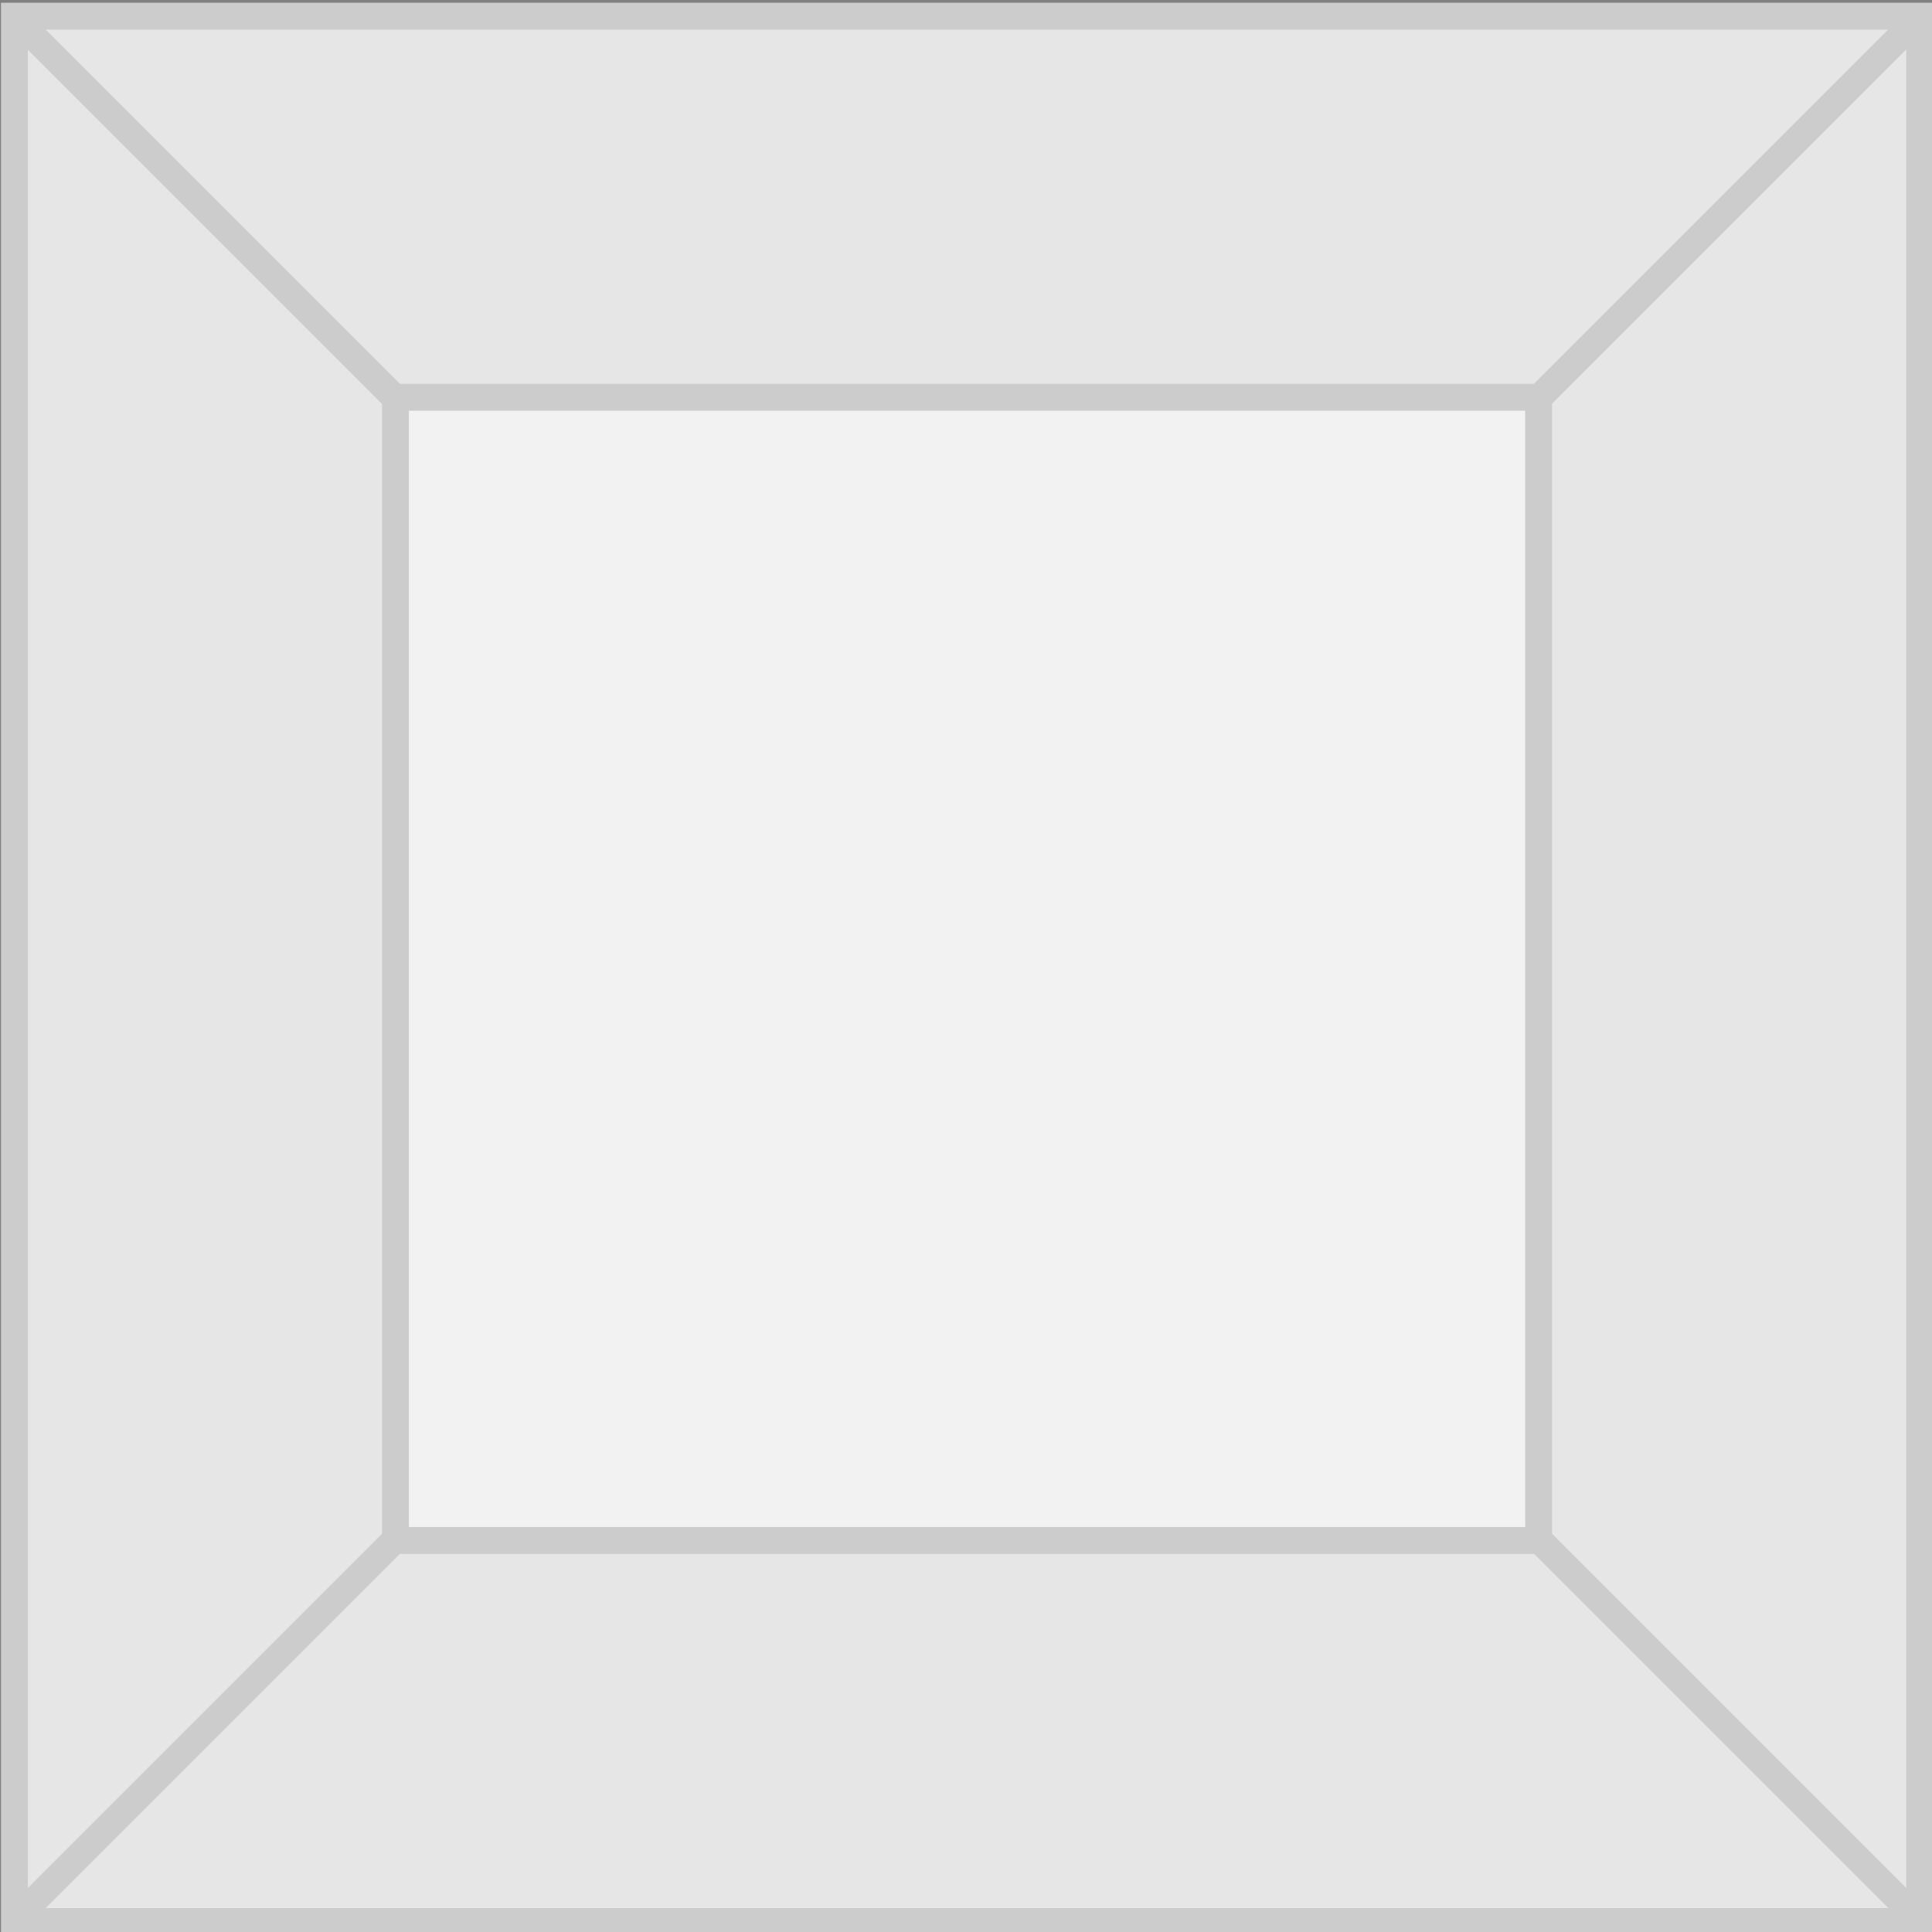 <?xml version="1.0" encoding="UTF-8" standalone="no"?>
<svg
   xmlns:dc="http://purl.org/dc/elements/1.1/"
   xmlns:cc="http://creativecommons.org/ns#"
   xmlns:rdf="http://www.w3.org/1999/02/22-rdf-syntax-ns#"
   xmlns:svg="http://www.w3.org/2000/svg"
   xmlns="http://www.w3.org/2000/svg"
   version="1.1"
   id="svg2"
   viewBox="0 0 212.598 212.598"
   height="60mm"
   width="60mm">
  <rect x="0" y="0" width="212.598" height="212.598" fill="#808080" stroke="none"/>
  <defs
     id="defs4">
    <clipPath
       id="clipPath4205"
       clipPathUnits="userSpaceOnUse">
      <rect
         style="fill:#e6e6e6;fill-opacity:1;stroke:#b3b3b3;stroke-width:0;stroke-linecap:round;stroke-linejoin:miter;stroke-miterlimit:4.2;stroke-dasharray:none;stroke-opacity:1"
         id="rect4207"
         width="35.433"
         height="35.433"
         x="220.877"
         y="446.038" />
    </clipPath>
  </defs>
  <g
     transform="translate(-220.785,-445.99)"
     id="layer1">
    <g
       id="g4188"
       transform="matrix(0.422,0,0,0.422,373.766,101.418)">
      <path
         id="path4140"
         d="m -118.137,354.156 c 0,0 -17.153,-4.122 -11.508,10.262 5.645,14.384 18.28,73.696 4.639,100.757 -13.642,27.061 29.186,54.307 29.186,54.307 0,0 -8.999,-30.444 -7.963,-53.529 1.168,-26.025 11.992,-46.037 4.108,-65.837 -14.876,-37.364 -18.461,-45.959 -18.461,-45.959 z"
         style="fill:#1a1a1a;fill-rule:evenodd;stroke:#000000;stroke-width:7.075;stroke-linecap:butt;stroke-linejoin:miter;stroke-miterlimit:13.35;stroke-dasharray:none;stroke-opacity:1"
         transform="matrix(1.214,0,0,1.214,-87.83,-105.91)" />
      <path
         id="path4138"
         d="m -75.191,238.82 c 0,0 -71.972,23.571 -74.675,58.765 -1.48,19.275 -2.779,88.439 -15.538,105.239 -10.537,13.875 -30.609,-23.619 -49.883,-16.152 -36.578,14.172 -25.492,95.981 -25.492,95.981 0,0 4.197,-9.915 9.612,-23.323 5.217,-12.919 11.386,-29.134 25.314,-40.194 5.404,-4.292 12.729,-2.045 20.54,-1.795 17.791,0.569 38.107,6.498 44.008,-11.462 10.611,-32.295 17.026,-83.334 28.06,-98.674 29.574,-41.118 38.053,-68.384 38.053,-68.384 z"
         style="fill:#1a1a1a;fill-opacity:1;fill-rule:evenodd;stroke:#000000;stroke-width:7.075;stroke-linecap:butt;stroke-linejoin:miter;stroke-miterlimit:13.35;stroke-dasharray:none;stroke-opacity:1"
         transform="matrix(1.214,0,0,1.214,-87.83,-105.91)" />
      <circle
         style="fill:#1a1a1a;fill-rule:evenodd;stroke:#000000;stroke-width:8.587;stroke-linecap:butt;stroke-linejoin:miter;stroke-miterlimit:4;stroke-dasharray:none;stroke-opacity:1"
         id="path3336"
         cx="-245.726"
         cy="203.641"
         r="127.279" />
      <path
         style="fill:#f4e3d7;fill-rule:evenodd;stroke:#000000;stroke-width:8.587;stroke-linecap:butt;stroke-linejoin:miter;stroke-miterlimit:4.2;stroke-dasharray:none;stroke-opacity:1"
         d="m -365.065,163.929 c 0,0 27.965,-89.159 120.573,-87.561 92.608,1.598 120.128,90.757 120.128,90.757 -82.233,-71.566 -153.649,-78.239 -240.701,-3.196 z"
         id="path4142" />
    </g>
    <g
       transform="matrix(1.02,0,0,1.02,-135.599,-103.063)"
       id="g4185">
      <circle
         style="fill:#f4e3d7;fill-opacity:1;stroke:#e9c6af;stroke-width:3.22;stroke-linecap:round;stroke-linejoin:miter;stroke-miterlimit:4;stroke-dasharray:none;stroke-opacity:1"
         id="circle4206"
         cx="639.268"
         cy="262.818"
         r="10.926" />
      <path
         id="path4198"
         d="m 560.769,250.874 157.427,52.817"
         style="fill:#241f1c;fill-rule:evenodd;stroke:#241f1c;stroke-width:16;stroke-linecap:round;stroke-linejoin:miter;stroke-miterlimit:4;stroke-dasharray:none;stroke-opacity:1" />
      <path
         style="fill:none;fill-rule:evenodd;stroke:#241f1c;stroke-width:12;stroke-linecap:round;stroke-linejoin:miter;stroke-miterlimit:4;stroke-dasharray:none;stroke-opacity:1"
         d="m 615.793,260.057 69.861,24.243"
         id="path4202" />
      <circle
         r="14.012"
         cy="284.992"
         cx="687.192"
         id="path4204"
         style="fill:#f4e3d7;fill-opacity:1;stroke:#e9c6af;stroke-width:4;stroke-linecap:round;stroke-linejoin:miter;stroke-miterlimit:4;stroke-dasharray:none;stroke-opacity:1" />
      <circle
         r="72.556"
         cy="354.069"
         cx="626.268"
         id="path4194"
         style="fill:#483e37;fill-opacity:1;stroke:#241f1c;stroke-width:3.174;stroke-miterlimit:7.8;stroke-dasharray:none" />
      <path
         id="path4200"
         d="m 539.007,243.271 26.289,9.243"
         style="fill:none;fill-rule:evenodd;stroke:#241f1c;stroke-width:12;stroke-linecap:round;stroke-linejoin:miter;stroke-miterlimit:4;stroke-dasharray:none;stroke-opacity:1" />
      <circle
         r="32.65"
         cy="354.069"
         cx="626.268"
         id="circle4210"
         style="fill:#483e37;fill-opacity:1;stroke:#241f1c;stroke-width:1.8;stroke-miterlimit:7.8;stroke-dasharray:none" />
    </g>
    <g
       transform="matrix(0.928,0,0,0.928,399.117,-292.995)"
       id="g4306">
      <circle
         r="59.477"
         cy="587.531"
         cx="359.214"
         id="path4228"
         style="fill:#ffbf2a;fill-opacity:1;stroke:#d68c29;stroke-width:4;stroke-linecap:round;stroke-linejoin:miter;stroke-miterlimit:4.2;stroke-dasharray:none;stroke-opacity:1" />
      <circle
         style="fill:#ffbf2a;fill-opacity:1;stroke:#d68c29;stroke-width:4.04;stroke-linecap:round;stroke-linejoin:miter;stroke-miterlimit:4.2;stroke-dasharray:none;stroke-opacity:1"
         id="circle4230"
         cx="364.477"
         cy="577.403"
         r="60.072" />
      <g
         style="fill:#d68c29;fill-opacity:1"
         transform="matrix(0.209,0,0,0.209,337.24,539.218)"
         id="g4213">
        <g
           style="fill:#d68c29;fill-opacity:1"
           id="g4215">
          <path
             style="fill:#d68c29;fill-opacity:1"
             d="m 217.021,167.042 c 18.631,-9.483 30.288,-26.184 27.565,-54.007 C 240.919,75.012 208.06,62.262 166.58,58.631 l -0.008,-52.741 -32.139,0 -0.009,51.354 c -8.456,0 -17.076,0.166 -25.657,0.338 L 108.76,5.897 76.65,5.894 76.644,58.622 c -6.959,0.142 -13.793,0.277 -20.466,0.277 l 0,-0.156 -44.33,-0.018 0.006,34.282 c 0,0 23.734,-0.446 23.343,-0.013 13.013,0.009 17.262,7.559 18.484,14.076 l 0.01,60.083 0,84.397 c -0.573,4.09 -2.984,10.625 -12.083,10.637 0.414,0.364 -23.379,-0.004 -23.379,-0.004 l -6.375,38.335 41.817,0 c 7.792,0.009 15.448,0.13 22.959,0.19 l 0.028,53.338 32.102,0.009 -0.009,-52.779 c 8.832,0.18 17.357,0.258 25.684,0.247 l -0.009,52.532 32.138,0 0.018,-53.249 c 54.022,-3.1 91.842,-16.697 96.544,-67.385 3.79,-40.809 -15.434,-59.025 -46.105,-66.379 z M 109.535,95.321 c 18.126,0 75.132,-5.767 75.14,32.064 -0.008,36.269 -56.996,32.032 -75.14,32.032 l 0,-64.096 z m -0.014,167.126 0.014,-70.672 c 21.778,-0.006 90.085,-6.261 90.094,35.32 0.009,39.876 -68.316,35.336 -90.108,35.352 z"
             id="path4217" />
        </g>
      </g>
      <path
         id="path4232"
         d="m 386.406,632.908 -2.197,8.198"
         style="fill:none;fill-rule:evenodd;stroke:#d68c29;stroke-width:1px;stroke-linecap:butt;stroke-linejoin:miter;stroke-opacity:1" />
      <path
         style="fill:none;fill-rule:evenodd;stroke:#d68c29;stroke-width:1px;stroke-linecap:butt;stroke-linejoin:miter;stroke-opacity:1"
         d="m 382.376,634.178 -2.197,8.198"
         id="path4234" />
      <path
         id="path4236"
         d="m 378.192,635.077 -2.197,8.198"
         style="fill:none;fill-rule:evenodd;stroke:#d68c29;stroke-width:1px;stroke-linecap:butt;stroke-linejoin:miter;stroke-opacity:1" />
      <path
         style="fill:none;fill-rule:evenodd;stroke:#d68c29;stroke-width:1px;stroke-linecap:butt;stroke-linejoin:miter;stroke-opacity:1"
         d="m 395.361,628.919 -2.197,8.198"
         id="path4238" />
      <path
         id="path4240"
         d="m 391.989,632.163 -2.197,8.198"
         style="fill:none;fill-rule:evenodd;stroke:#d68c29;stroke-width:1px;stroke-linecap:butt;stroke-linejoin:miter;stroke-opacity:1" />
      <path
         style="fill:none;fill-rule:evenodd;stroke:#d68c29;stroke-width:1px;stroke-linecap:butt;stroke-linejoin:miter;stroke-opacity:1"
         d="m 389.384,632.535 -2.197,8.198"
         id="path4242" />
      <path
         style="fill:none;fill-rule:evenodd;stroke:#d68c29;stroke-width:1px;stroke-linecap:butt;stroke-linejoin:miter;stroke-opacity:1"
         d="m 373.191,635.866 -2.197,8.198"
         id="path4244" />
      <path
         style="fill:none;fill-rule:evenodd;stroke:#d68c29;stroke-width:1px;stroke-linecap:butt;stroke-linejoin:miter;stroke-opacity:1"
         d="m 303.507,581.852 -2.197,8.198"
         id="path4260" />
      <path
         id="path4262"
         d="m 310.671,607.199 -2.197,8.198"
         style="fill:none;fill-rule:evenodd;stroke:#d68c29;stroke-width:1px;stroke-linecap:butt;stroke-linejoin:miter;stroke-opacity:1" />
      <path
         style="fill:none;fill-rule:evenodd;stroke:#d68c29;stroke-width:1px;stroke-linecap:butt;stroke-linejoin:miter;stroke-opacity:1"
         d="m 307.91,601.358 -2.197,8.198"
         id="path4264" />
      <path
         id="path4266"
         d="m 303.931,587.633 -2.197,8.198"
         style="fill:none;fill-rule:evenodd;stroke:#d68c29;stroke-width:1px;stroke-linecap:butt;stroke-linejoin:miter;stroke-opacity:1" />
      <path
         style="fill:none;fill-rule:evenodd;stroke:#d68c29;stroke-width:1px;stroke-linecap:butt;stroke-linejoin:miter;stroke-opacity:1"
         d="m 304.956,592.02 -2.197,8.198"
         id="path4268" />
      <path
         id="path4270"
         d="m 306.484,597.533 -2.197,8.198"
         style="fill:none;fill-rule:evenodd;stroke:#d68c29;stroke-width:1px;stroke-linecap:butt;stroke-linejoin:miter;stroke-opacity:1" />
      <path
         id="path4272"
         d="m 312.214,609.963 -2.197,8.198"
         style="fill:none;fill-rule:evenodd;stroke:#d68c29;stroke-width:1px;stroke-linecap:butt;stroke-linejoin:miter;stroke-opacity:1" />
    </g>
    <g
       transform="matrix(5.917,0,0,5.917,-1084.011,-3239.437)"
       id="g4287">
      <rect
         style="fill:#e6e6e6;fill-opacity:1;stroke:#cccccc;stroke-width:0.5;stroke-linecap:round;stroke-linejoin:miter;stroke-miterlimit:4.2;stroke-dasharray:none;stroke-opacity:1"
         id="rect4174"
         width="35.433"
         height="35.433"
         x="220.785"
         y="623.155" />
      <rect
         y="630.242"
         x="227.871"
         height="21.26"
         width="21.26"
         id="rect4182"
         style="fill:#f2f2f2;fill-opacity:1;stroke:#cccccc;stroke-width:0.5;stroke-linecap:round;stroke-linejoin:miter;stroke-miterlimit:4.2;stroke-dasharray:none;stroke-opacity:1" />
      <path
         id="path4190"
         d="m 220.867,446.048 7.106,7.106"
         style="fill:none;fill-rule:evenodd;stroke:#cccccc;stroke-width:0.5;stroke-linecap:butt;stroke-linejoin:round;stroke-miterlimit:4;stroke-dasharray:none;stroke-opacity:1"
         clip-path="url(#clipPath4205)"
         transform="translate(-0.093,177.118)" />
      <path
         clip-path="url(#clipPath4205)"
         style="fill:none;fill-rule:evenodd;stroke:#cccccc;stroke-width:0.5;stroke-linecap:butt;stroke-linejoin:round;stroke-miterlimit:4;stroke-dasharray:none;stroke-opacity:1"
         d="m 220.867,446.048 7.106,7.106"
         id="path4209"
         transform="matrix(-1,0,0,1,477.089,177.118)" />
      <path
         transform="matrix(-1,0,0,-1,477.09,1104.621)"
         id="path4211"
         d="m 220.867,446.048 7.106,7.106"
         style="fill:none;fill-rule:evenodd;stroke:#cccccc;stroke-width:0.5;stroke-linecap:butt;stroke-linejoin:round;stroke-miterlimit:4;stroke-dasharray:none;stroke-opacity:1"
         clip-path="url(#clipPath4205)" />
      <path
         clip-path="url(#clipPath4205)"
         style="fill:none;fill-rule:evenodd;stroke:#cccccc;stroke-width:0.5;stroke-linecap:butt;stroke-linejoin:round;stroke-miterlimit:4;stroke-dasharray:none;stroke-opacity:1"
         d="m 220.867,446.048 7.106,7.106"
         id="path4213"
         transform="matrix(1,0,0,-1,-0.091,1104.624)" />
    </g>
  </g>
</svg>
